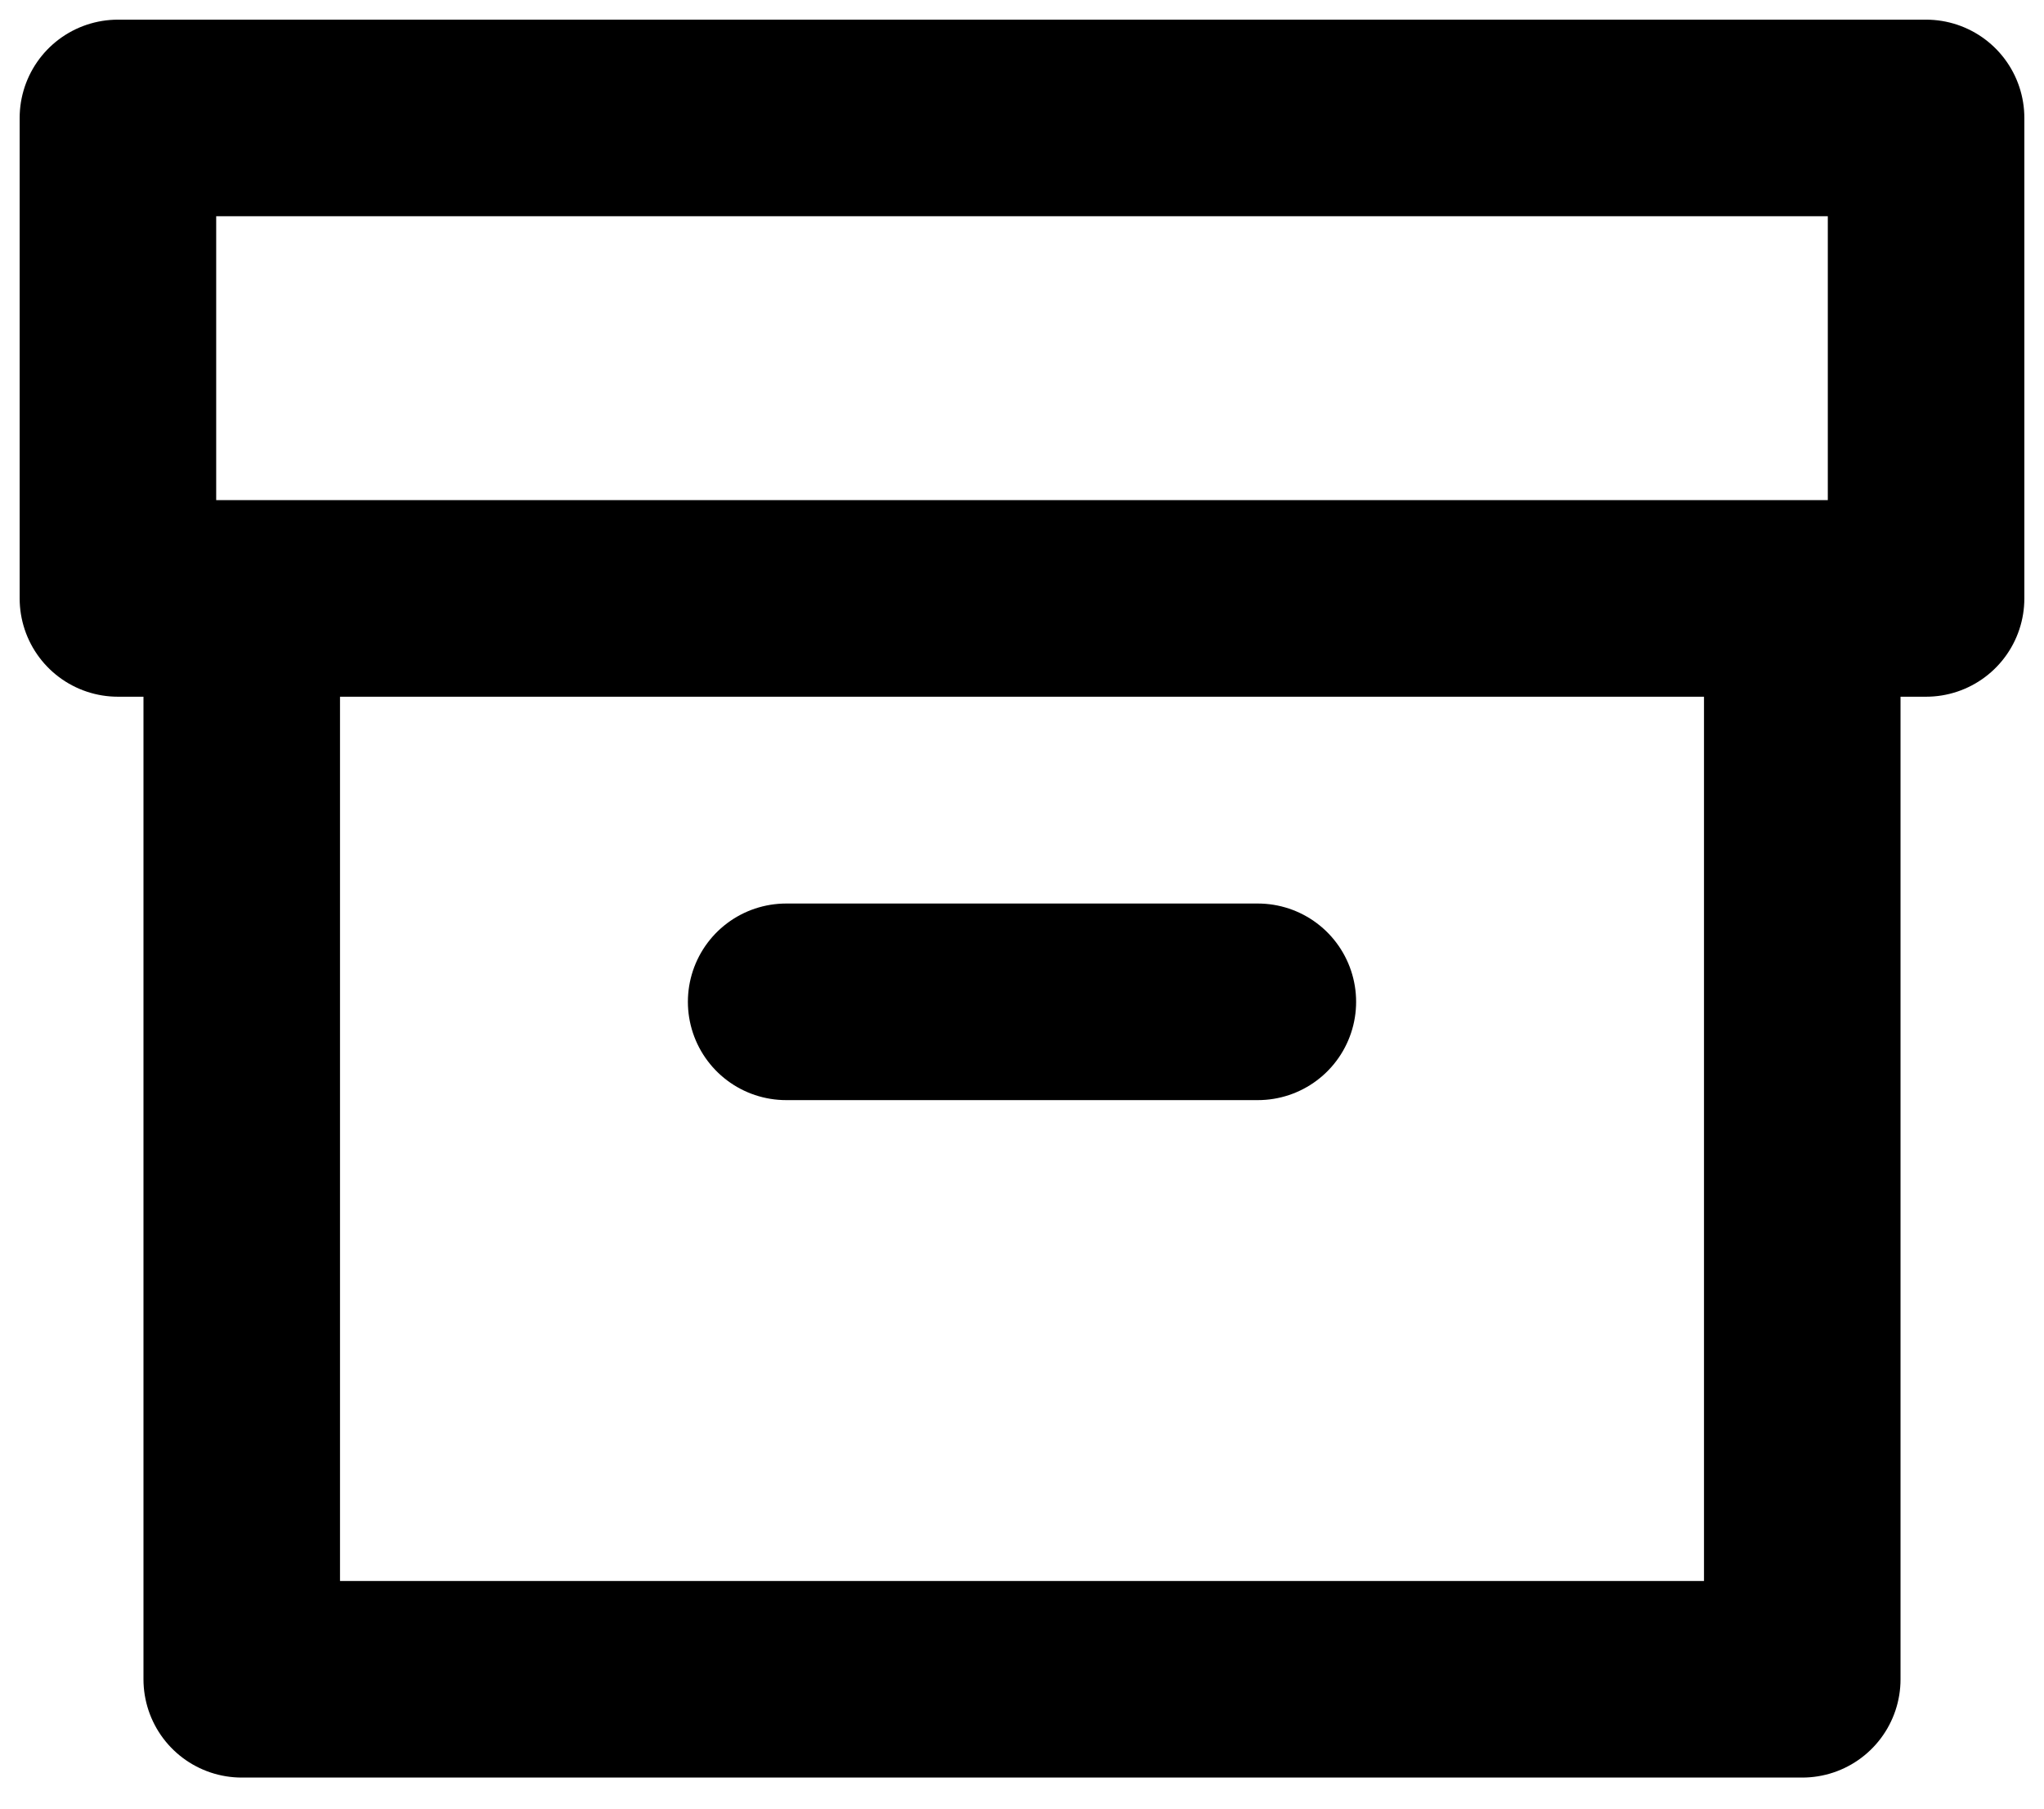 <svg width="52" height="46" viewBox="0 0 52 46" fill="none" xmlns="http://www.w3.org/2000/svg">
<path d="M45.85 15.23V42.71H6.15V15.23" stroke="black" stroke-width="5" stroke-linecap="round" stroke-linejoin="round"/>
<path d="M49 3H3V15.22H49V3Z" stroke="black" stroke-width="5" stroke-linecap="round" stroke-linejoin="round"/>
<path d="M20 25.48H32" stroke="black" stroke-width="5" stroke-linecap="round" stroke-linejoin="round"/>
</svg>

